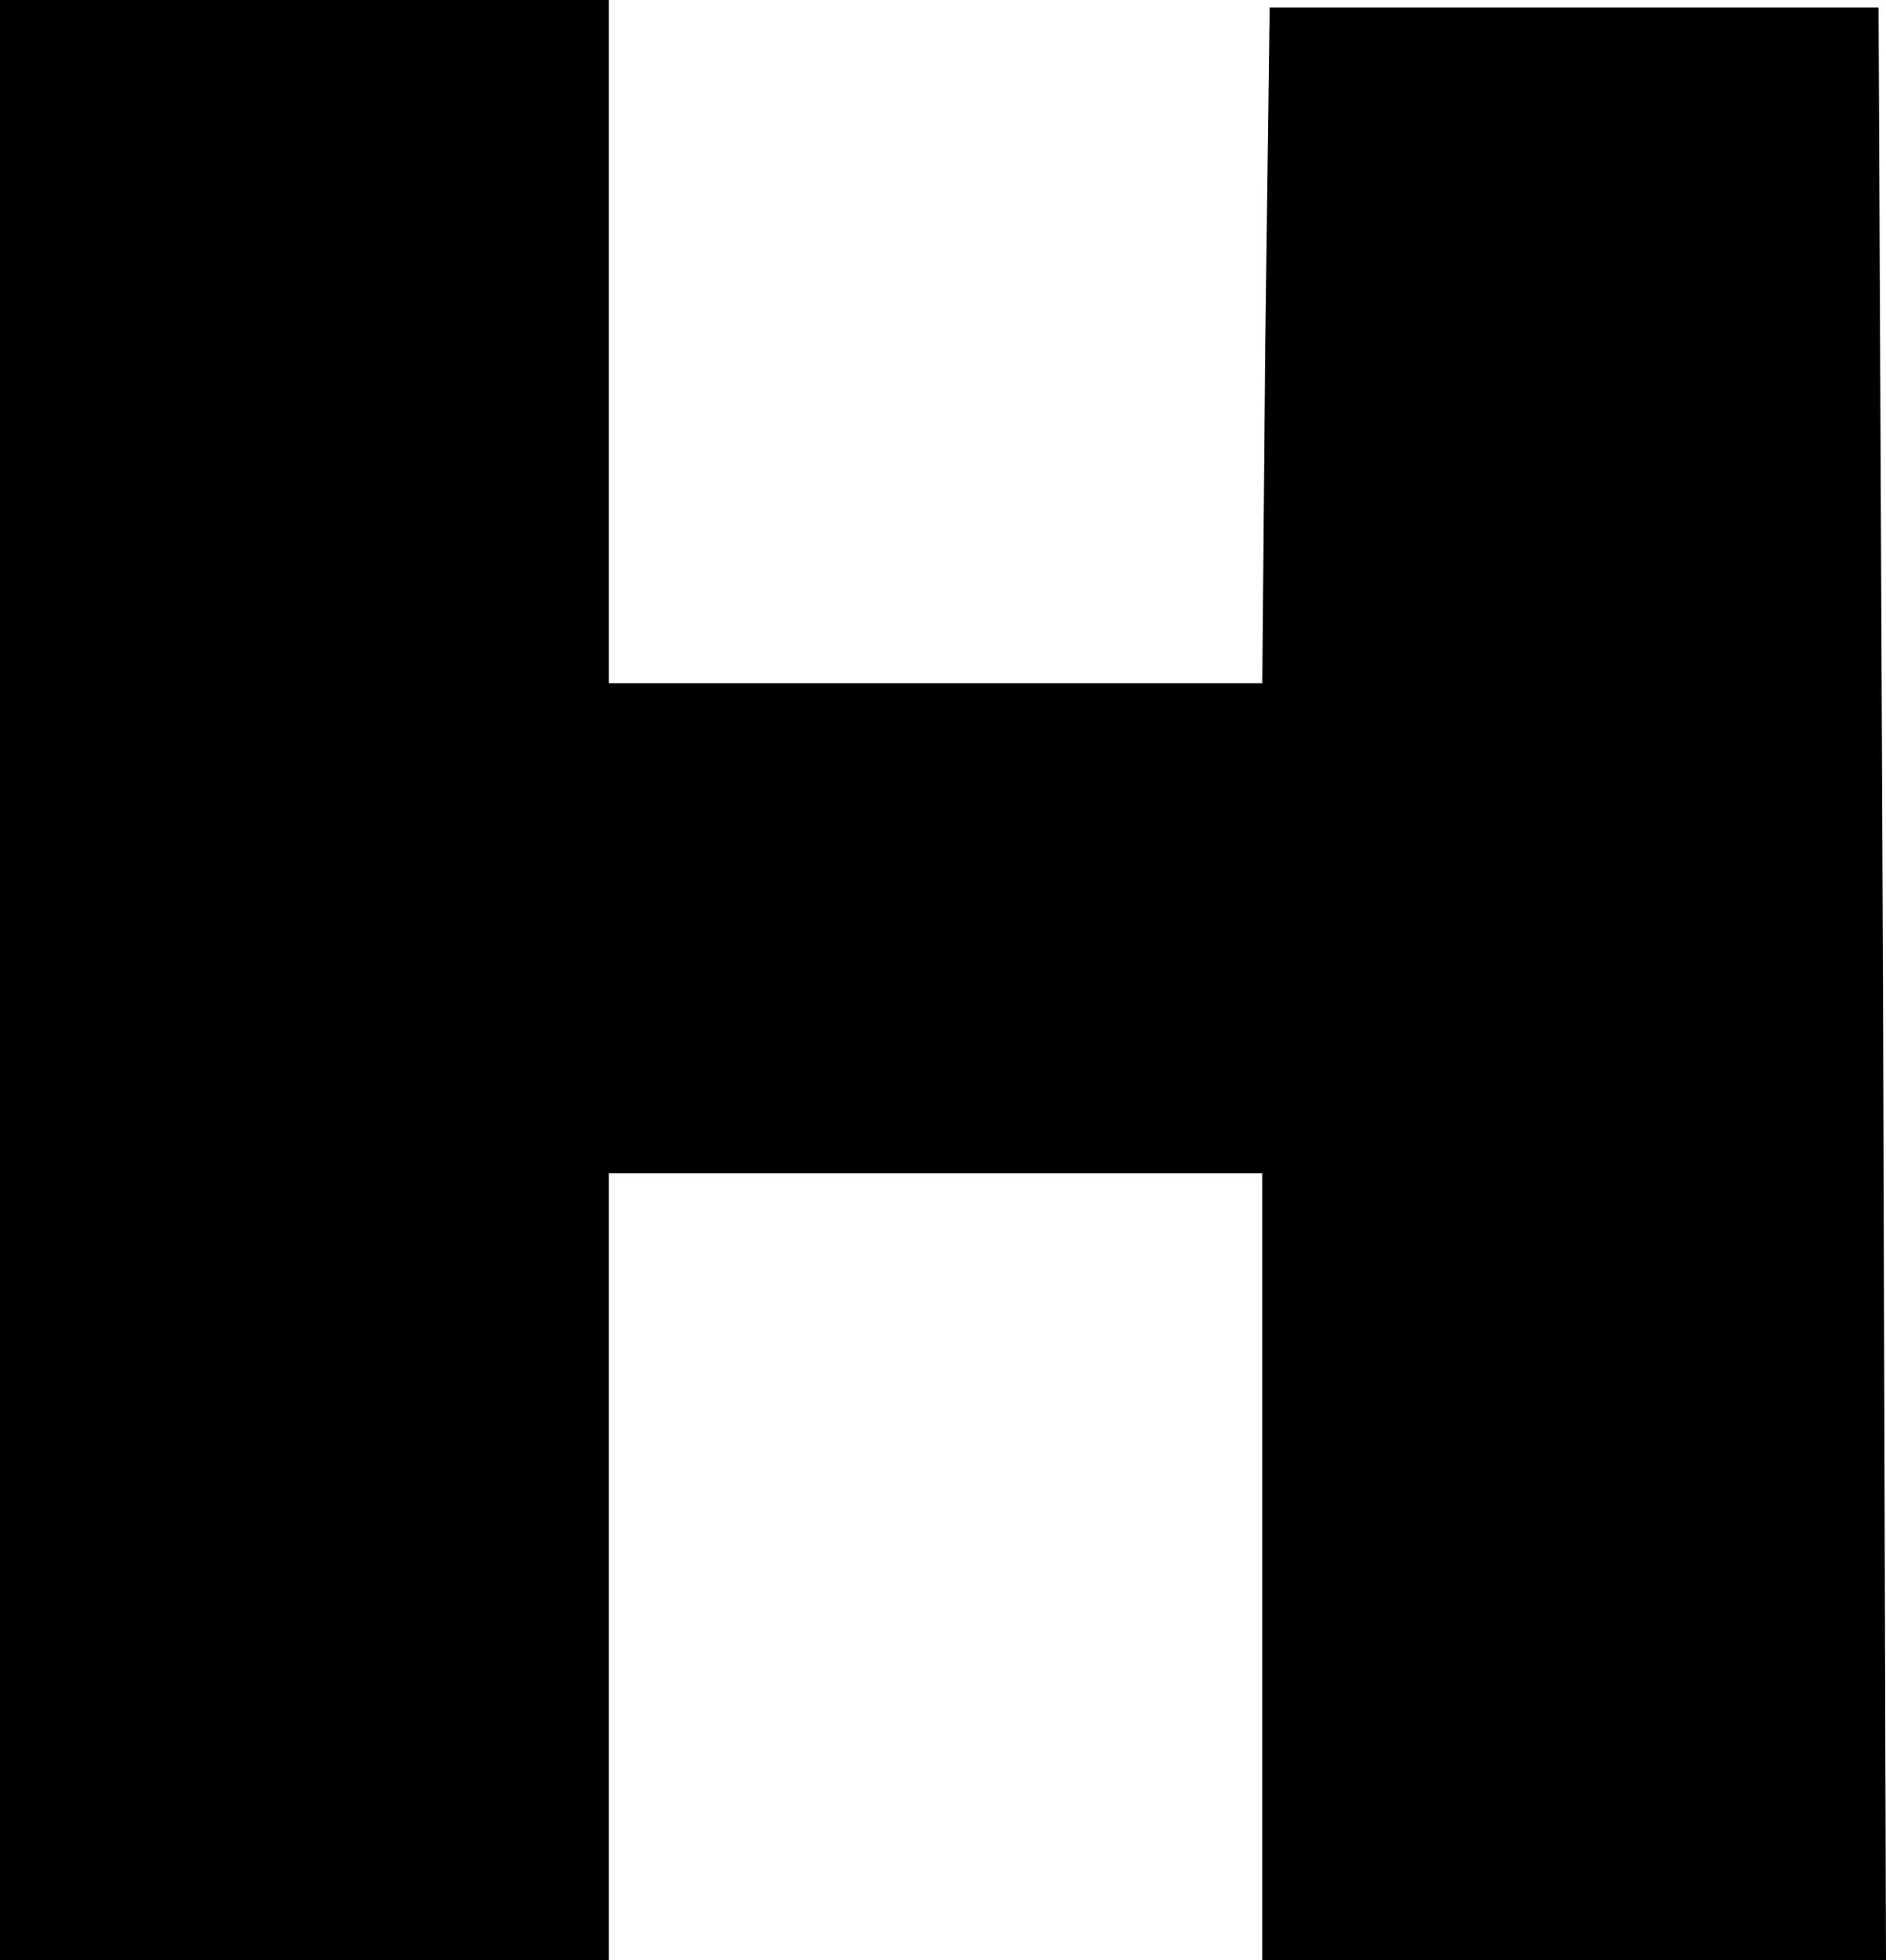 <svg xmlns="http://www.w3.org/2000/svg" width="127" height="132" viewBox="0 0 127 132">
  <path id="패스_9" data-name="패스 9" d="M22-576v66H63v-53h44v53h42l-.2-65.8-.3-65.7h-41l-.3,22.7L107-596H63v-46H22Z" transform="translate(-22 642)"/>
</svg>
